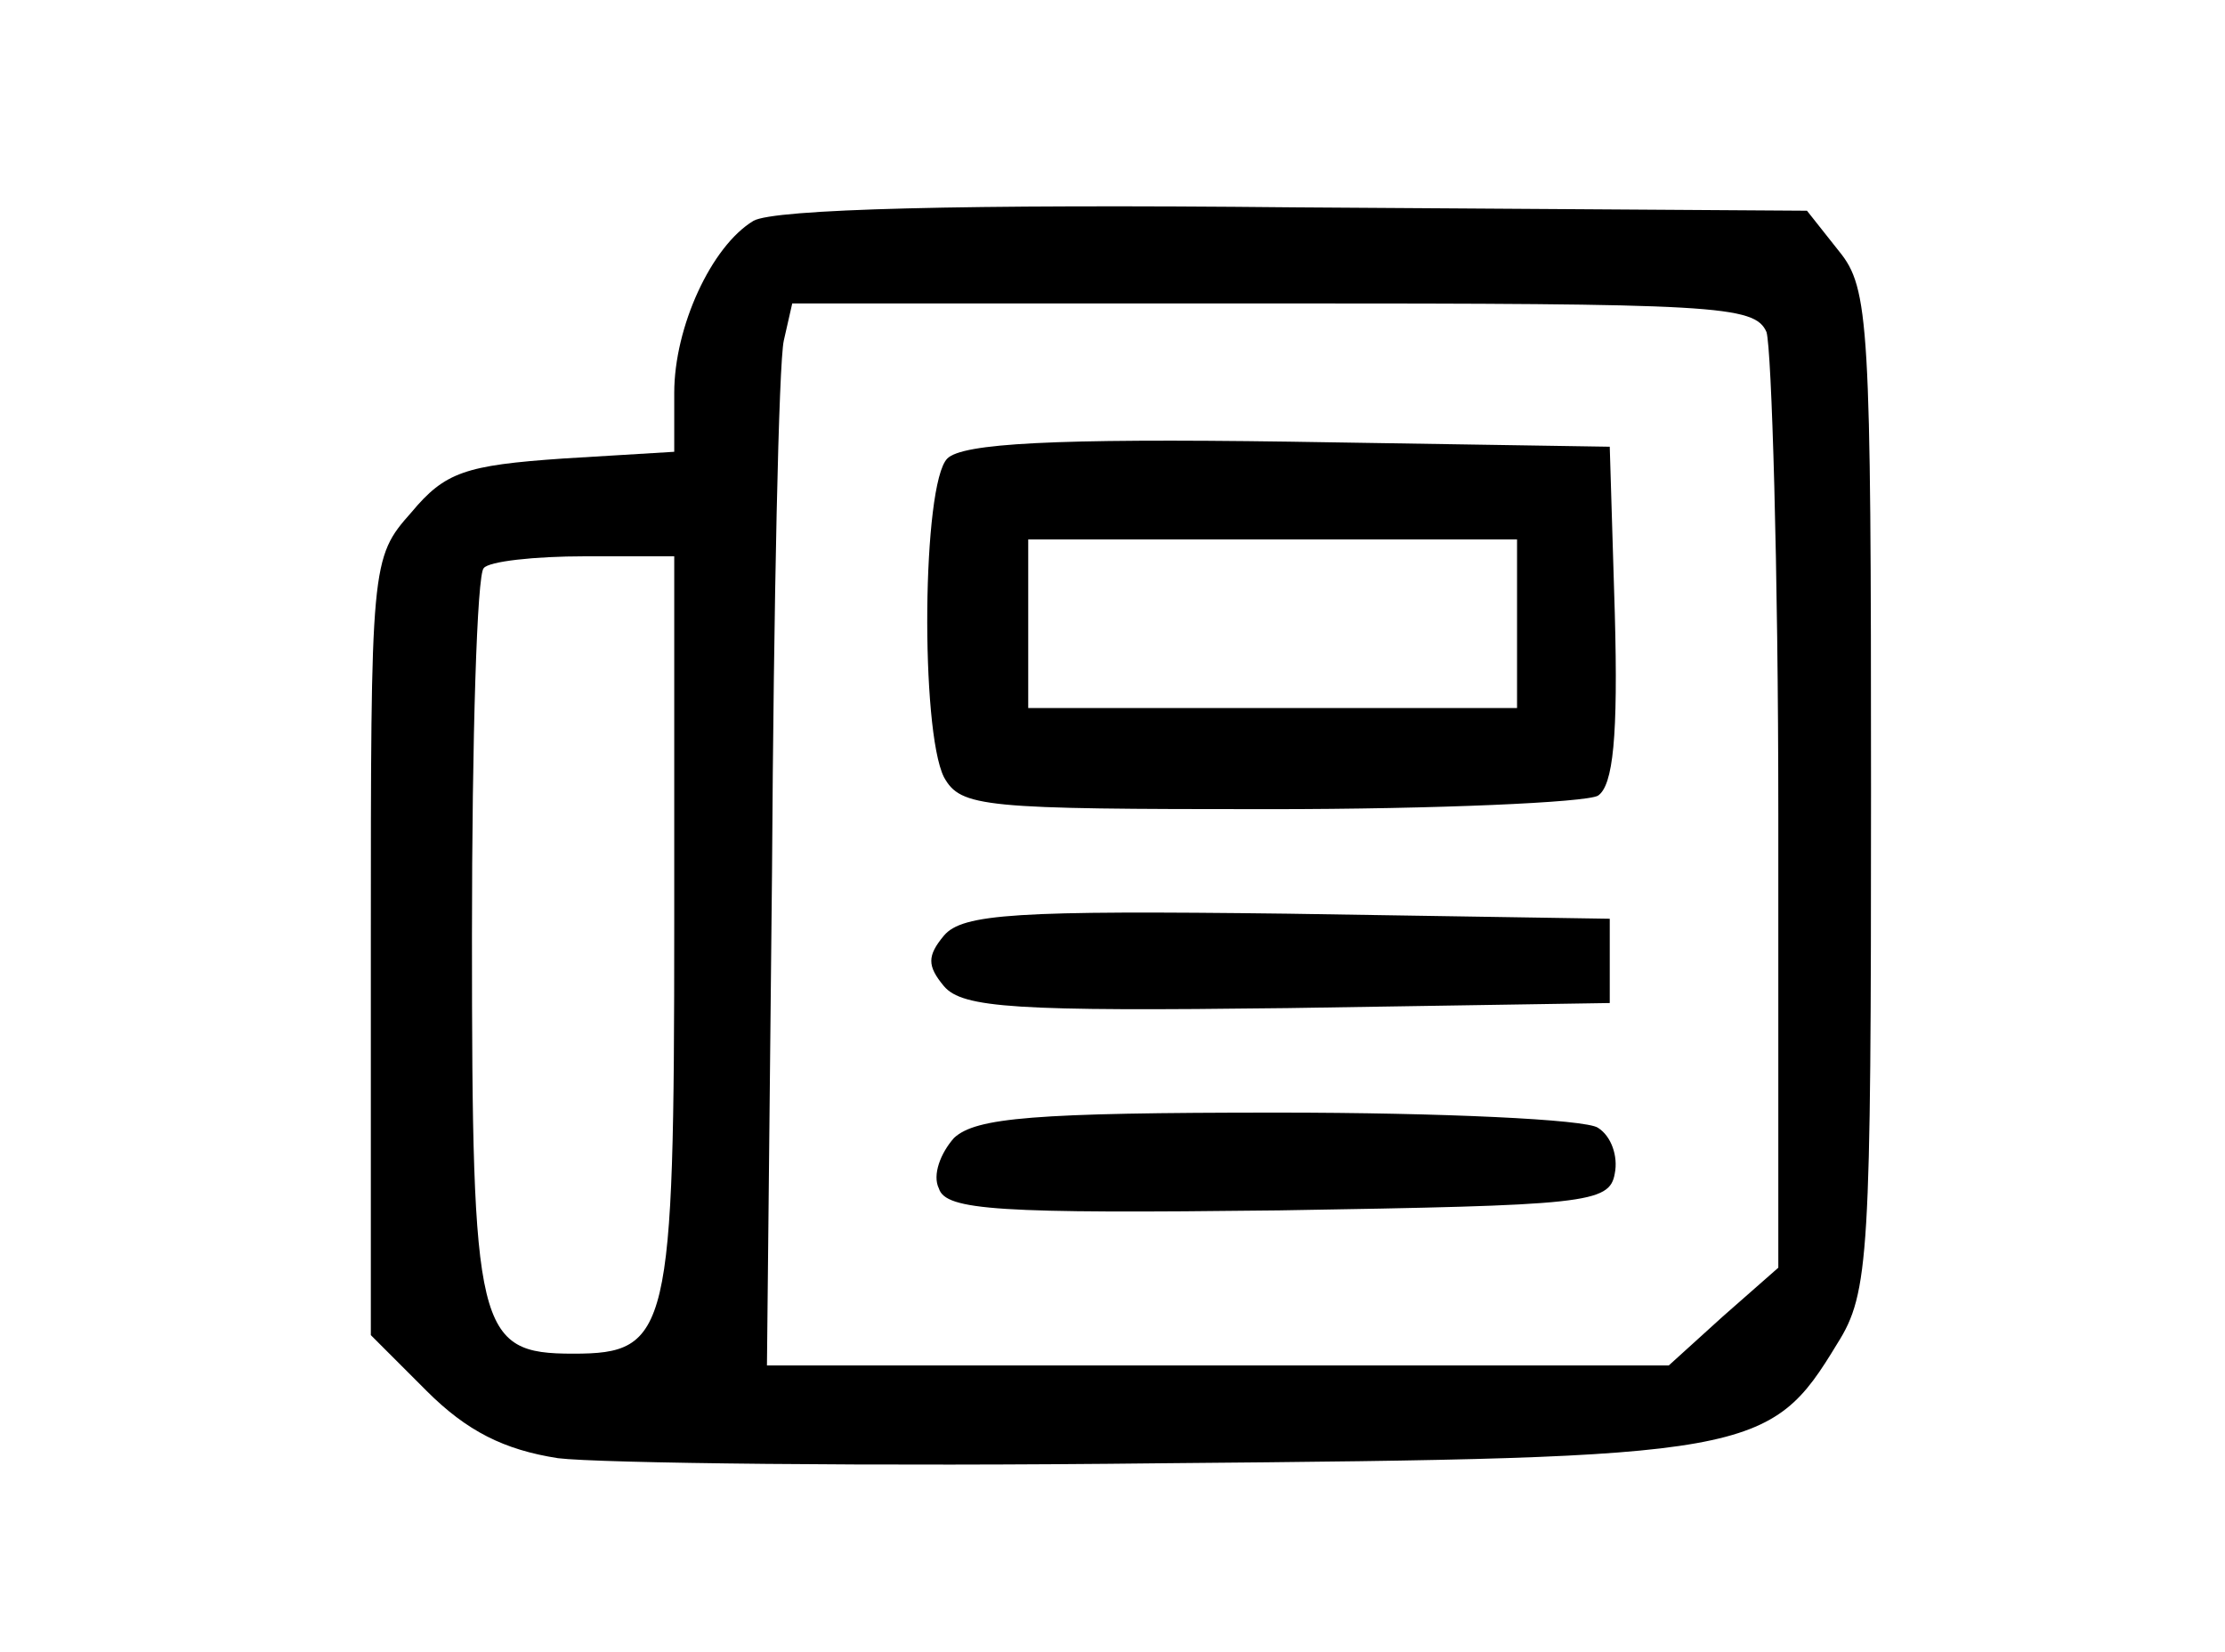 <?xml version="1.0" standalone="no"?>
<!DOCTYPE svg PUBLIC "-//W3C//DTD SVG 20010904//EN"
 "http://www.w3.org/TR/2001/REC-SVG-20010904/DTD/svg10.dtd">
<svg version="1.0" xmlns="http://www.w3.org/2000/svg"
 width="132pt" height="98pt" viewBox="0 0 132 98"
 preserveAspectRatio="xMidYMid meet">

<g transform="translate(0,98) scale(0.1,-0.1)"
fill="#000000" stroke="none">
<path d="M447 849 c-25 -15 -47 -63 -47 -102 l0 -35 -66 -4 c-58 -4 -70 -8
-90 -32 -24 -27 -24 -30 -24 -258 l0 -230 33 -33 c24 -24 46 -35 78 -40 24 -3
186 -5 359 -3 350 3 360 5 400 71 19 30 20 52 20 328 0 277 -1 298 -19 320
l-19 24 -304 2 c-197 2 -309 -1 -321 -8z m601 -66 c3 -10 7 -139 7 -286 l0
-269 -33 -29 -32 -29 -268 0 -267 0 3 292 c1 161 4 303 7 316 l5 22 286 0
c262 0 285 -1 292 -17z m-648 -351 c0 -243 -3 -255 -60 -255 -57 0 -60 13 -60
248 0 117 3 215 7 218 3 4 30 7 60 7 l53 0 0 -218z"/>
<path d="M562 708 c-15 -15 -16 -161 -2 -189 10 -18 23 -19 193 -19 100 0 188
4 195 8 9 6 12 35 10 108 l-3 99 -190 3 c-140 2 -194 -1 -203 -10z m338 -98
l0 -50 -145 0 -145 0 0 50 0 50 145 0 145 0 0 -50z"/>
<path d="M560 425 c-10 -12 -10 -18 0 -30 11 -13 43 -15 204 -13 l191 3 0 25
0 25 -191 3 c-161 2 -193 0 -204 -13z"/>
<path d="M566 305 c-8 -9 -13 -22 -9 -30 4 -13 35 -15 202 -13 182 3 196 4
199 22 2 10 -2 22 -10 27 -7 5 -93 9 -190 9 -145 0 -179 -3 -192 -15z"/>
</g>
</svg>
